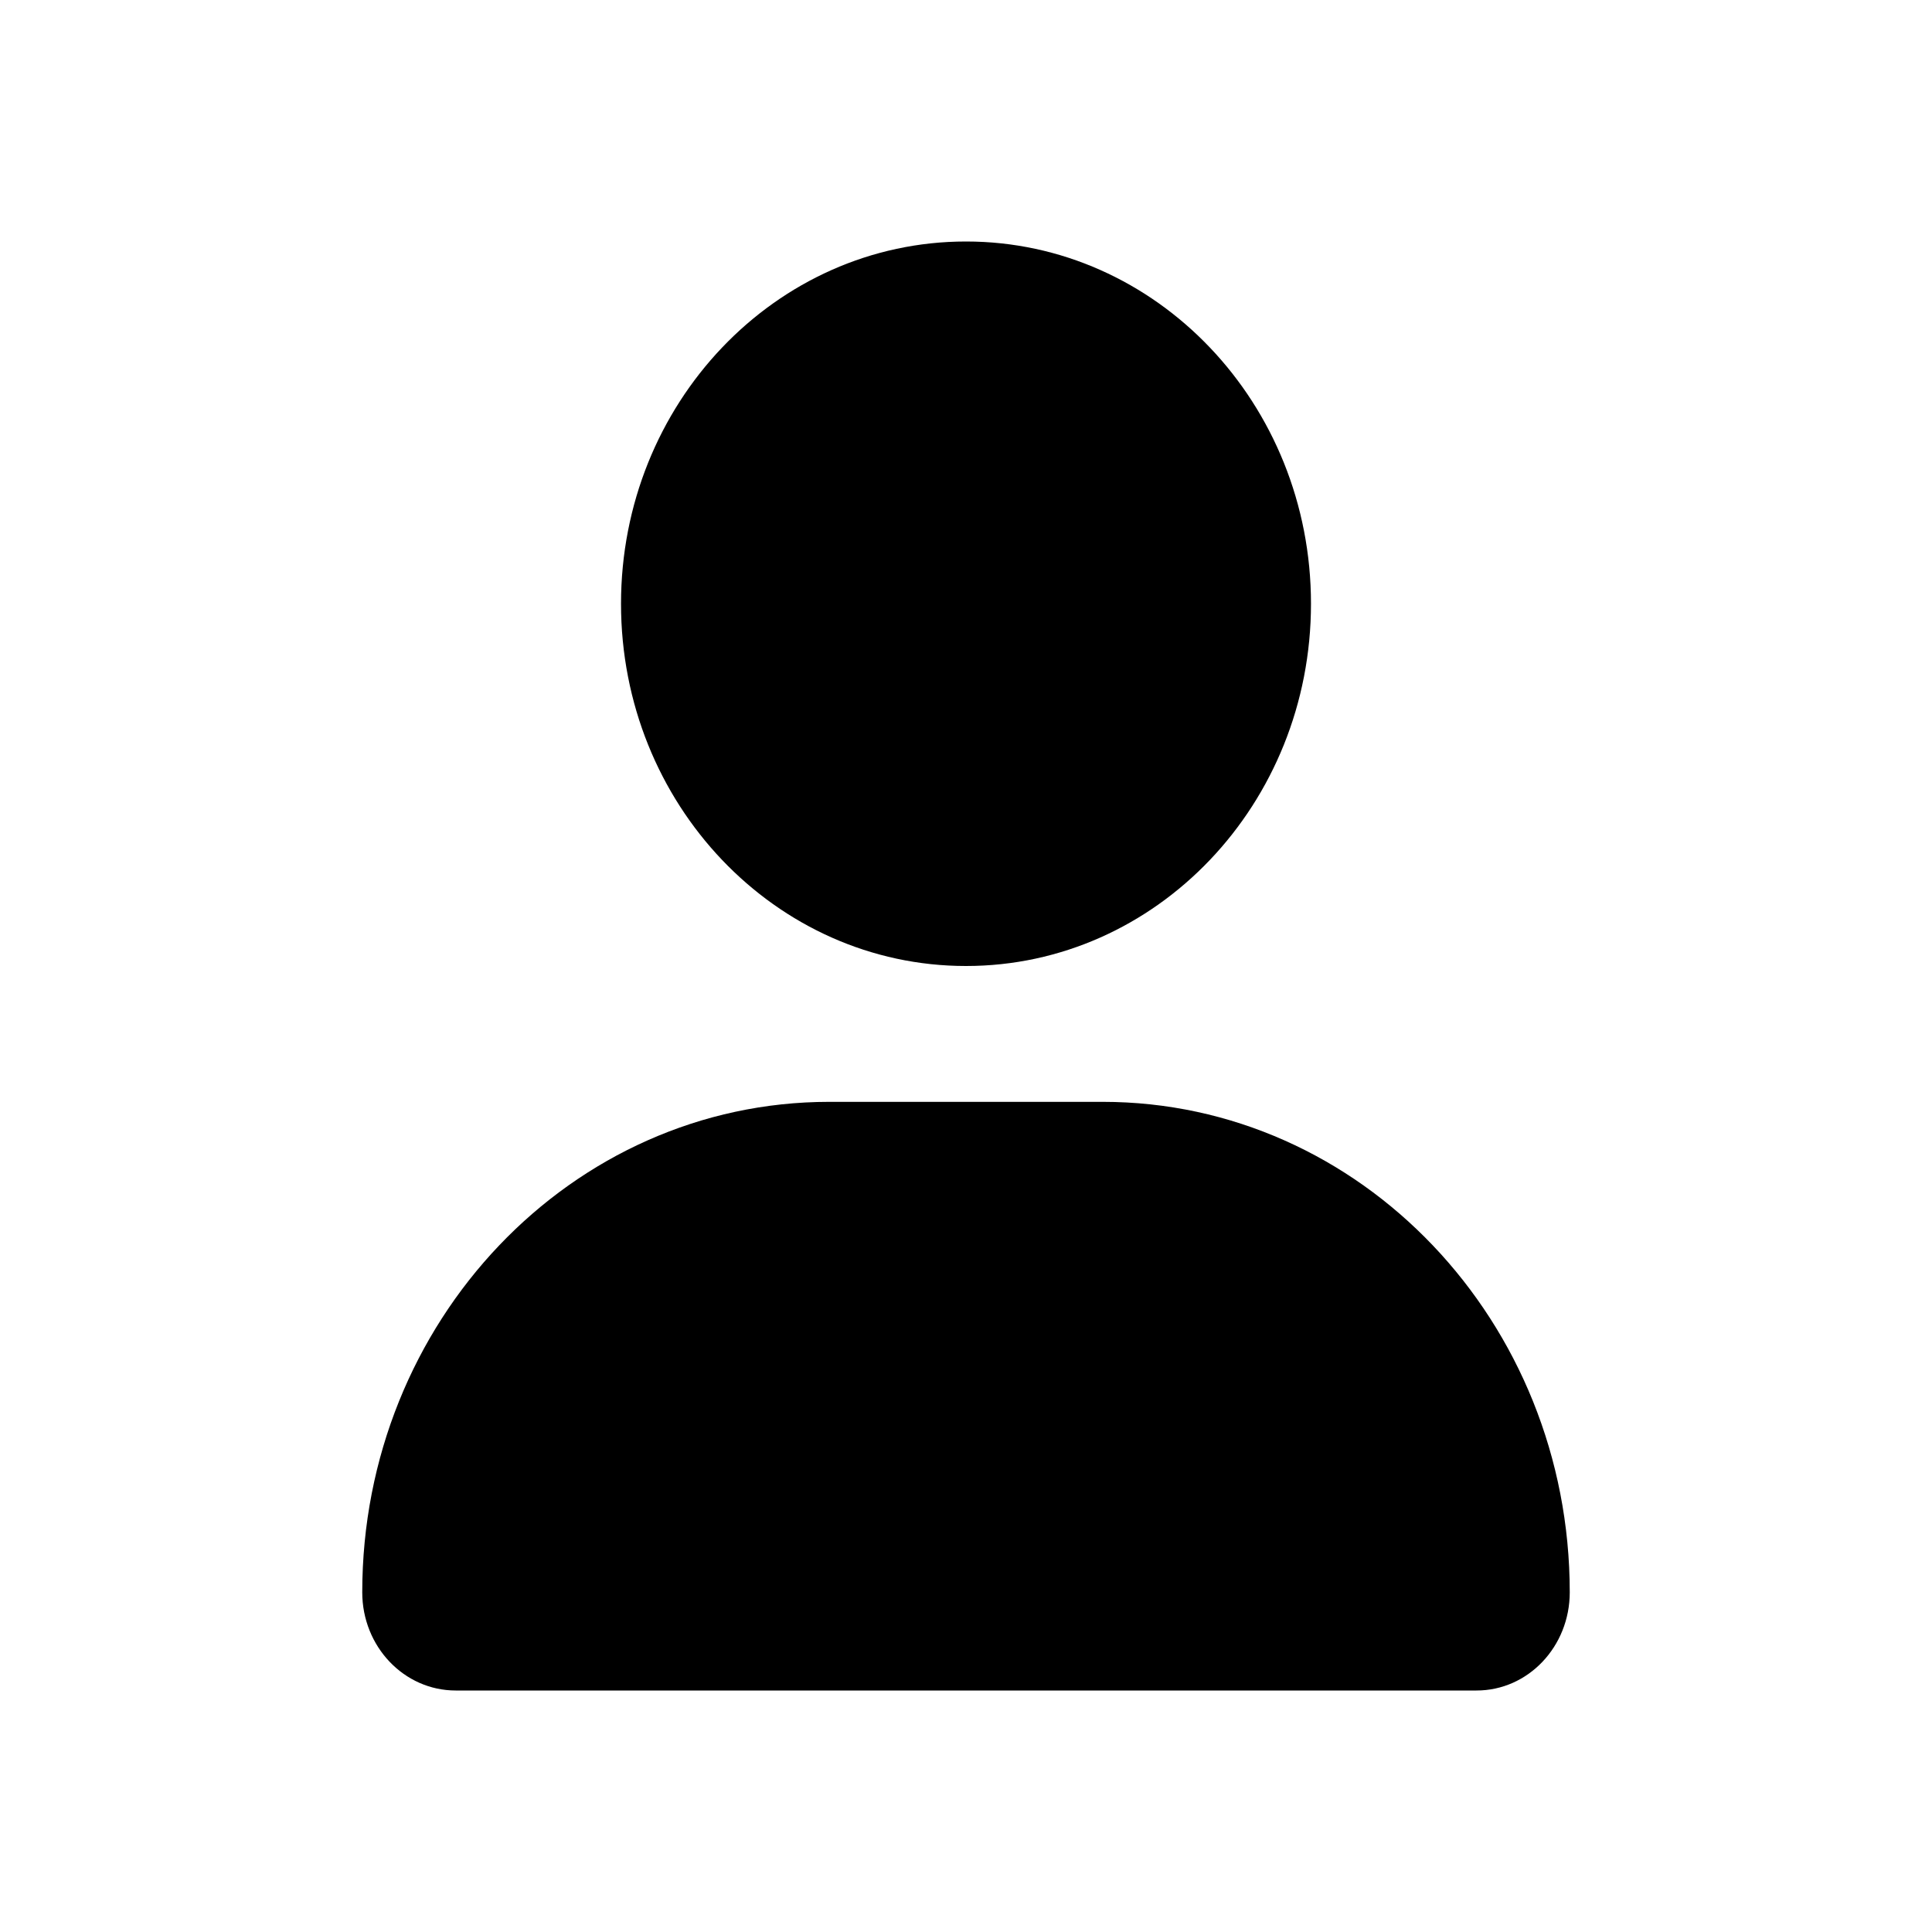 <svg width="16" height="16" viewBox="0 0 16 16" fill="none" xmlns="http://www.w3.org/2000/svg">
<path d="M8 8C9.578 8 10.857 6.657 10.857 5C10.857 3.343 9.578 2 8 2C6.422 2 5.143 3.343 5.143 5C5.143 6.657 6.422 8 8 8ZM9.132 9.125H6.868C4.732 9.125 3 10.944 3 13.187C3 13.636 3.346 14 3.774 14H12.227C12.654 14.001 13 13.637 13 13.187C13 10.944 11.268 9.125 9.132 9.125Z" fill="black"/>
</svg>
